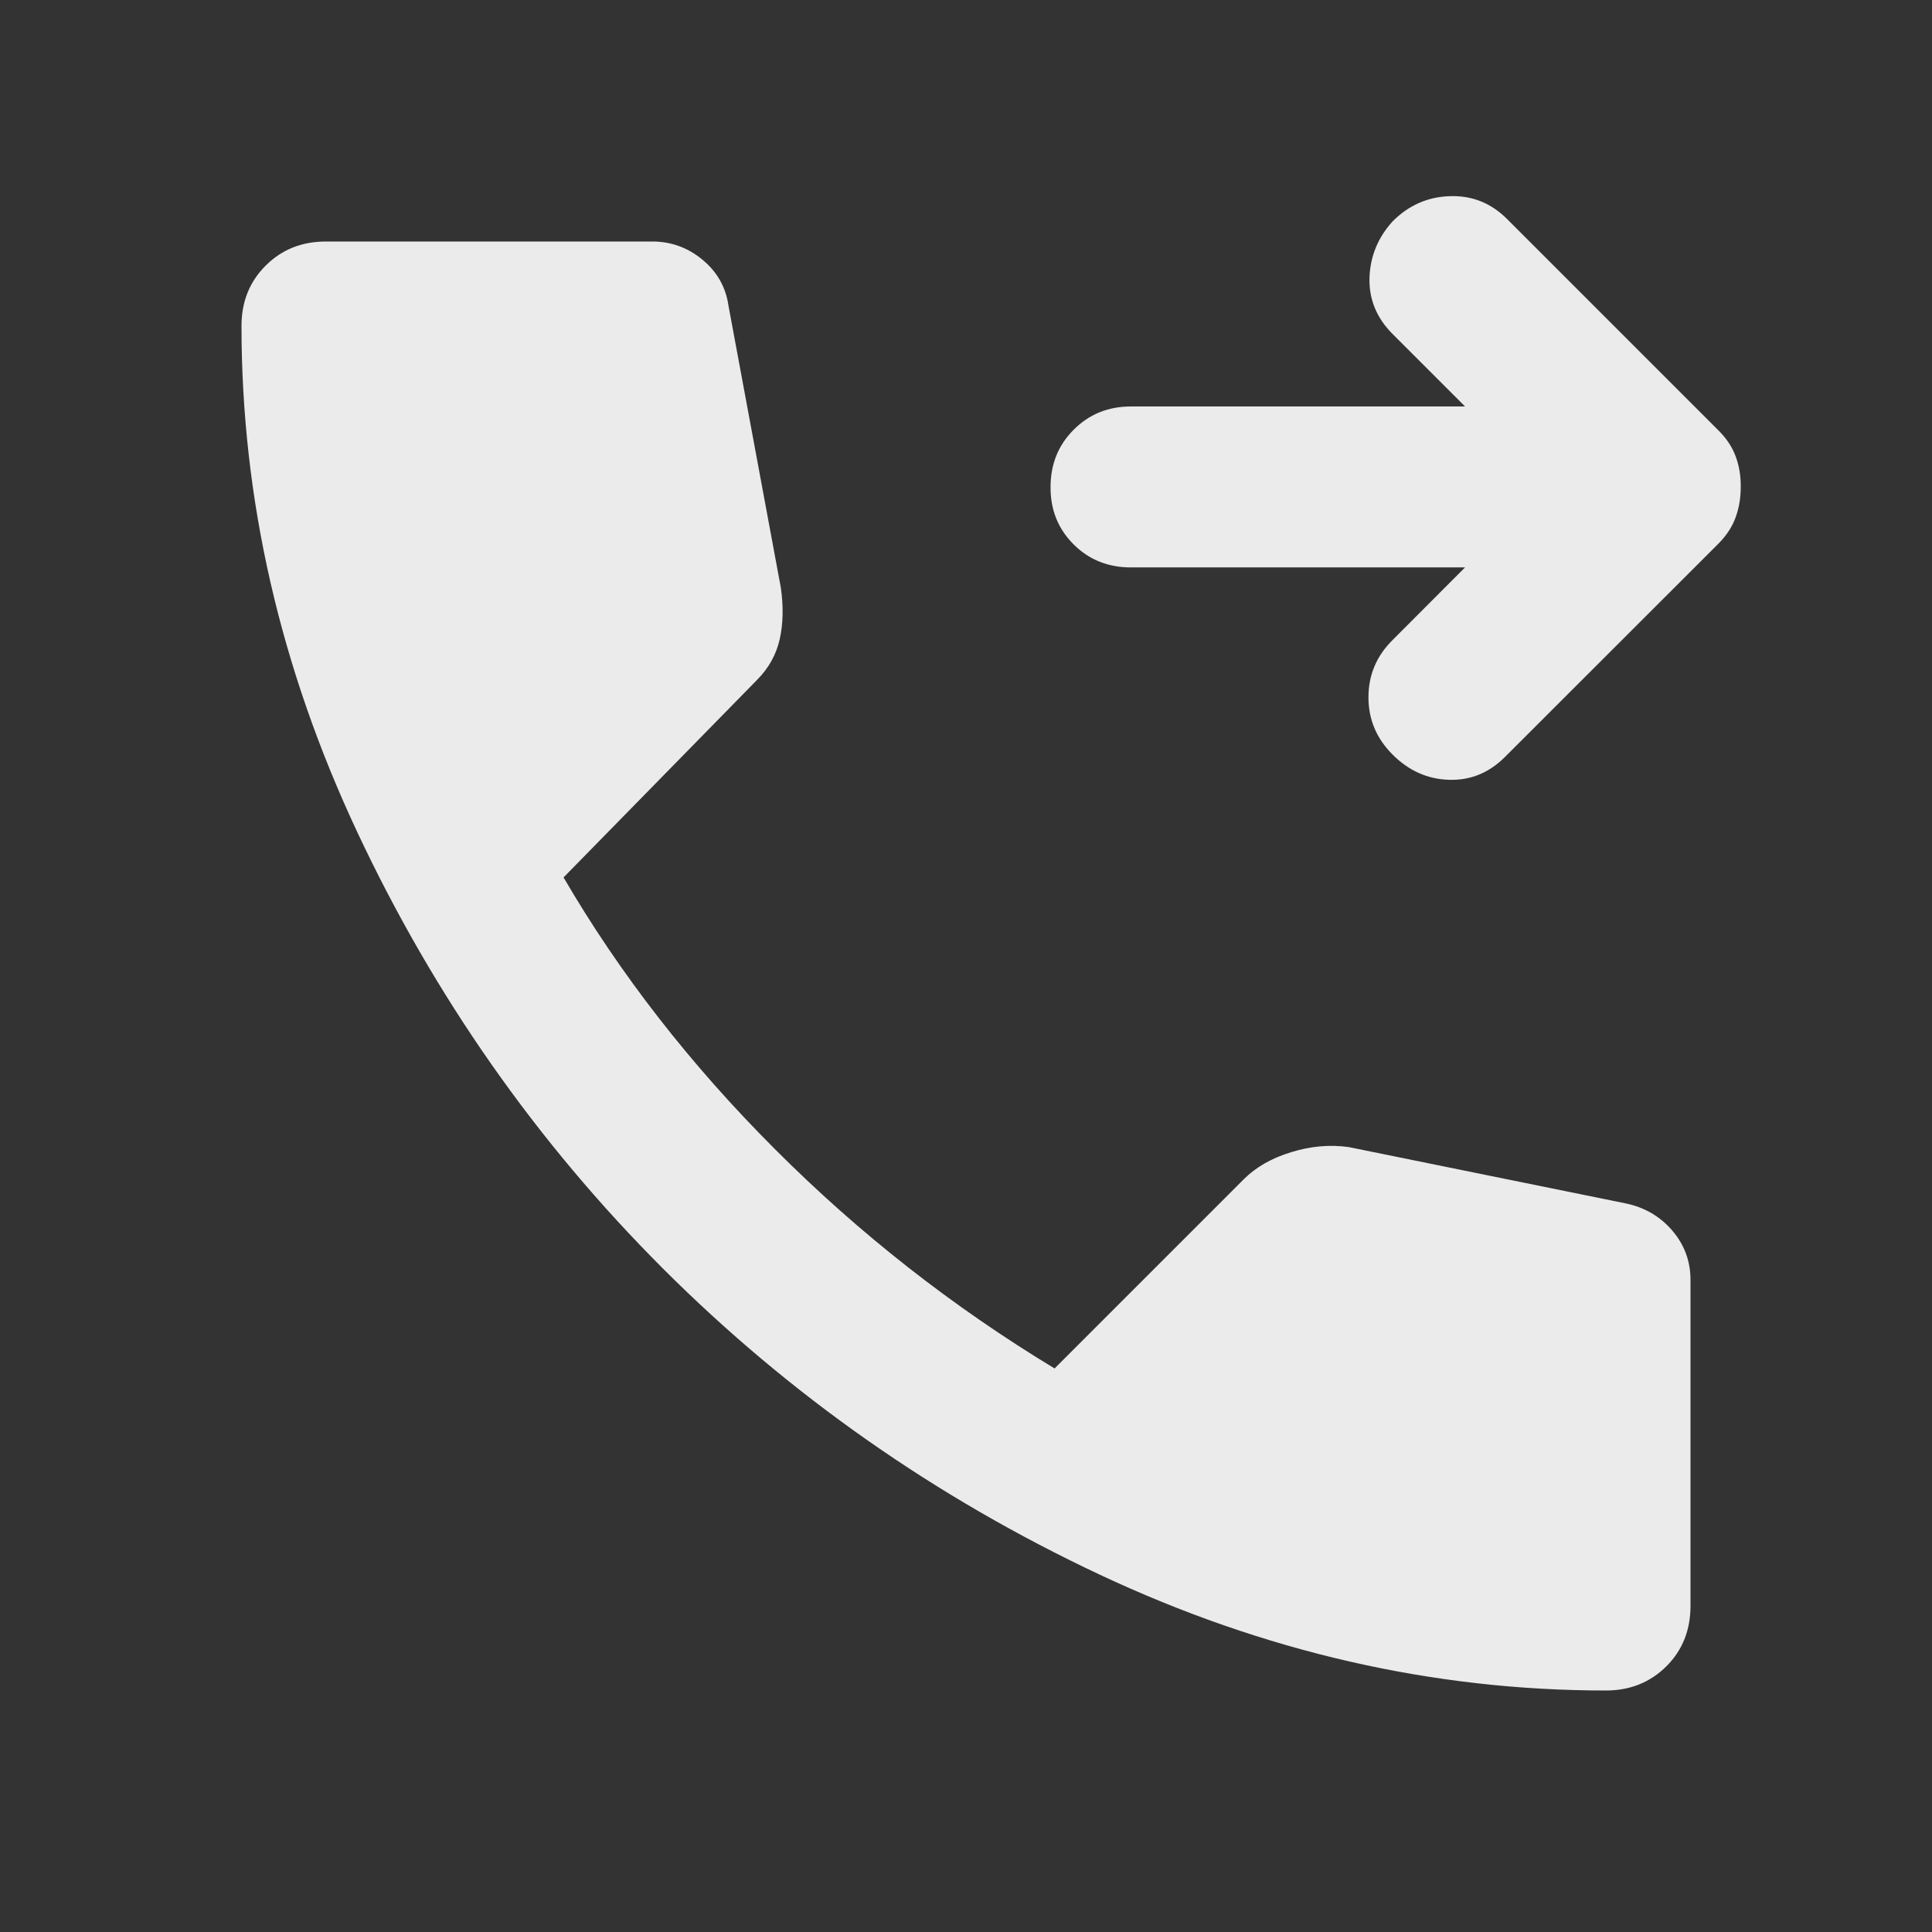 <svg width="13" height="13" viewBox="0 0 13 13" fill="none" xmlns="http://www.w3.org/2000/svg">
<rect x="0" y="0" width="13" height="13" fill="#333333" stroke="none"/>
<path d="M9.371 5.078C9.262 4.969 9.208 4.841 9.208 4.692C9.208 4.542 9.262 4.414 9.371 4.306L9.858 3.818H7.61C7.457 3.818 7.328 3.767 7.224 3.663C7.12 3.559 7.068 3.431 7.069 3.277C7.069 3.123 7.121 2.995 7.225 2.891C7.329 2.787 7.457 2.735 7.61 2.735H9.858L9.371 2.248C9.262 2.139 9.211 2.013 9.215 1.868C9.22 1.724 9.272 1.598 9.371 1.489C9.479 1.381 9.608 1.324 9.757 1.32C9.906 1.315 10.035 1.367 10.143 1.476L11.565 2.898C11.619 2.952 11.657 3.01 11.68 3.074C11.703 3.137 11.714 3.205 11.713 3.277C11.713 3.349 11.702 3.417 11.679 3.48C11.657 3.543 11.618 3.602 11.565 3.656L10.129 5.091C10.021 5.2 9.894 5.252 9.75 5.247C9.606 5.243 9.479 5.186 9.371 5.078ZM10.806 11.375C9.642 11.375 8.507 11.115 7.401 10.596C6.295 10.076 5.316 9.39 4.462 8.537C3.609 7.684 2.923 6.705 2.404 5.599C1.885 4.493 1.625 3.358 1.625 2.193C1.625 2.031 1.679 1.895 1.788 1.787C1.896 1.679 2.031 1.625 2.194 1.625H4.388C4.514 1.625 4.627 1.665 4.726 1.747C4.825 1.828 4.884 1.932 4.902 2.058L5.254 3.954C5.272 4.08 5.27 4.195 5.247 4.299C5.224 4.403 5.173 4.496 5.092 4.577L3.792 5.904C4.171 6.554 4.645 7.163 5.214 7.732C5.782 8.301 6.41 8.793 7.096 9.208L8.369 7.935C8.45 7.854 8.556 7.793 8.687 7.753C8.818 7.712 8.947 7.701 9.073 7.718L10.942 8.098C11.068 8.125 11.172 8.186 11.253 8.281C11.334 8.376 11.375 8.486 11.375 8.612V10.806C11.375 10.968 11.321 11.104 11.213 11.212C11.104 11.32 10.969 11.375 10.806 11.375Z" fill="white" fill-opacity="0.9"/>
</svg>
